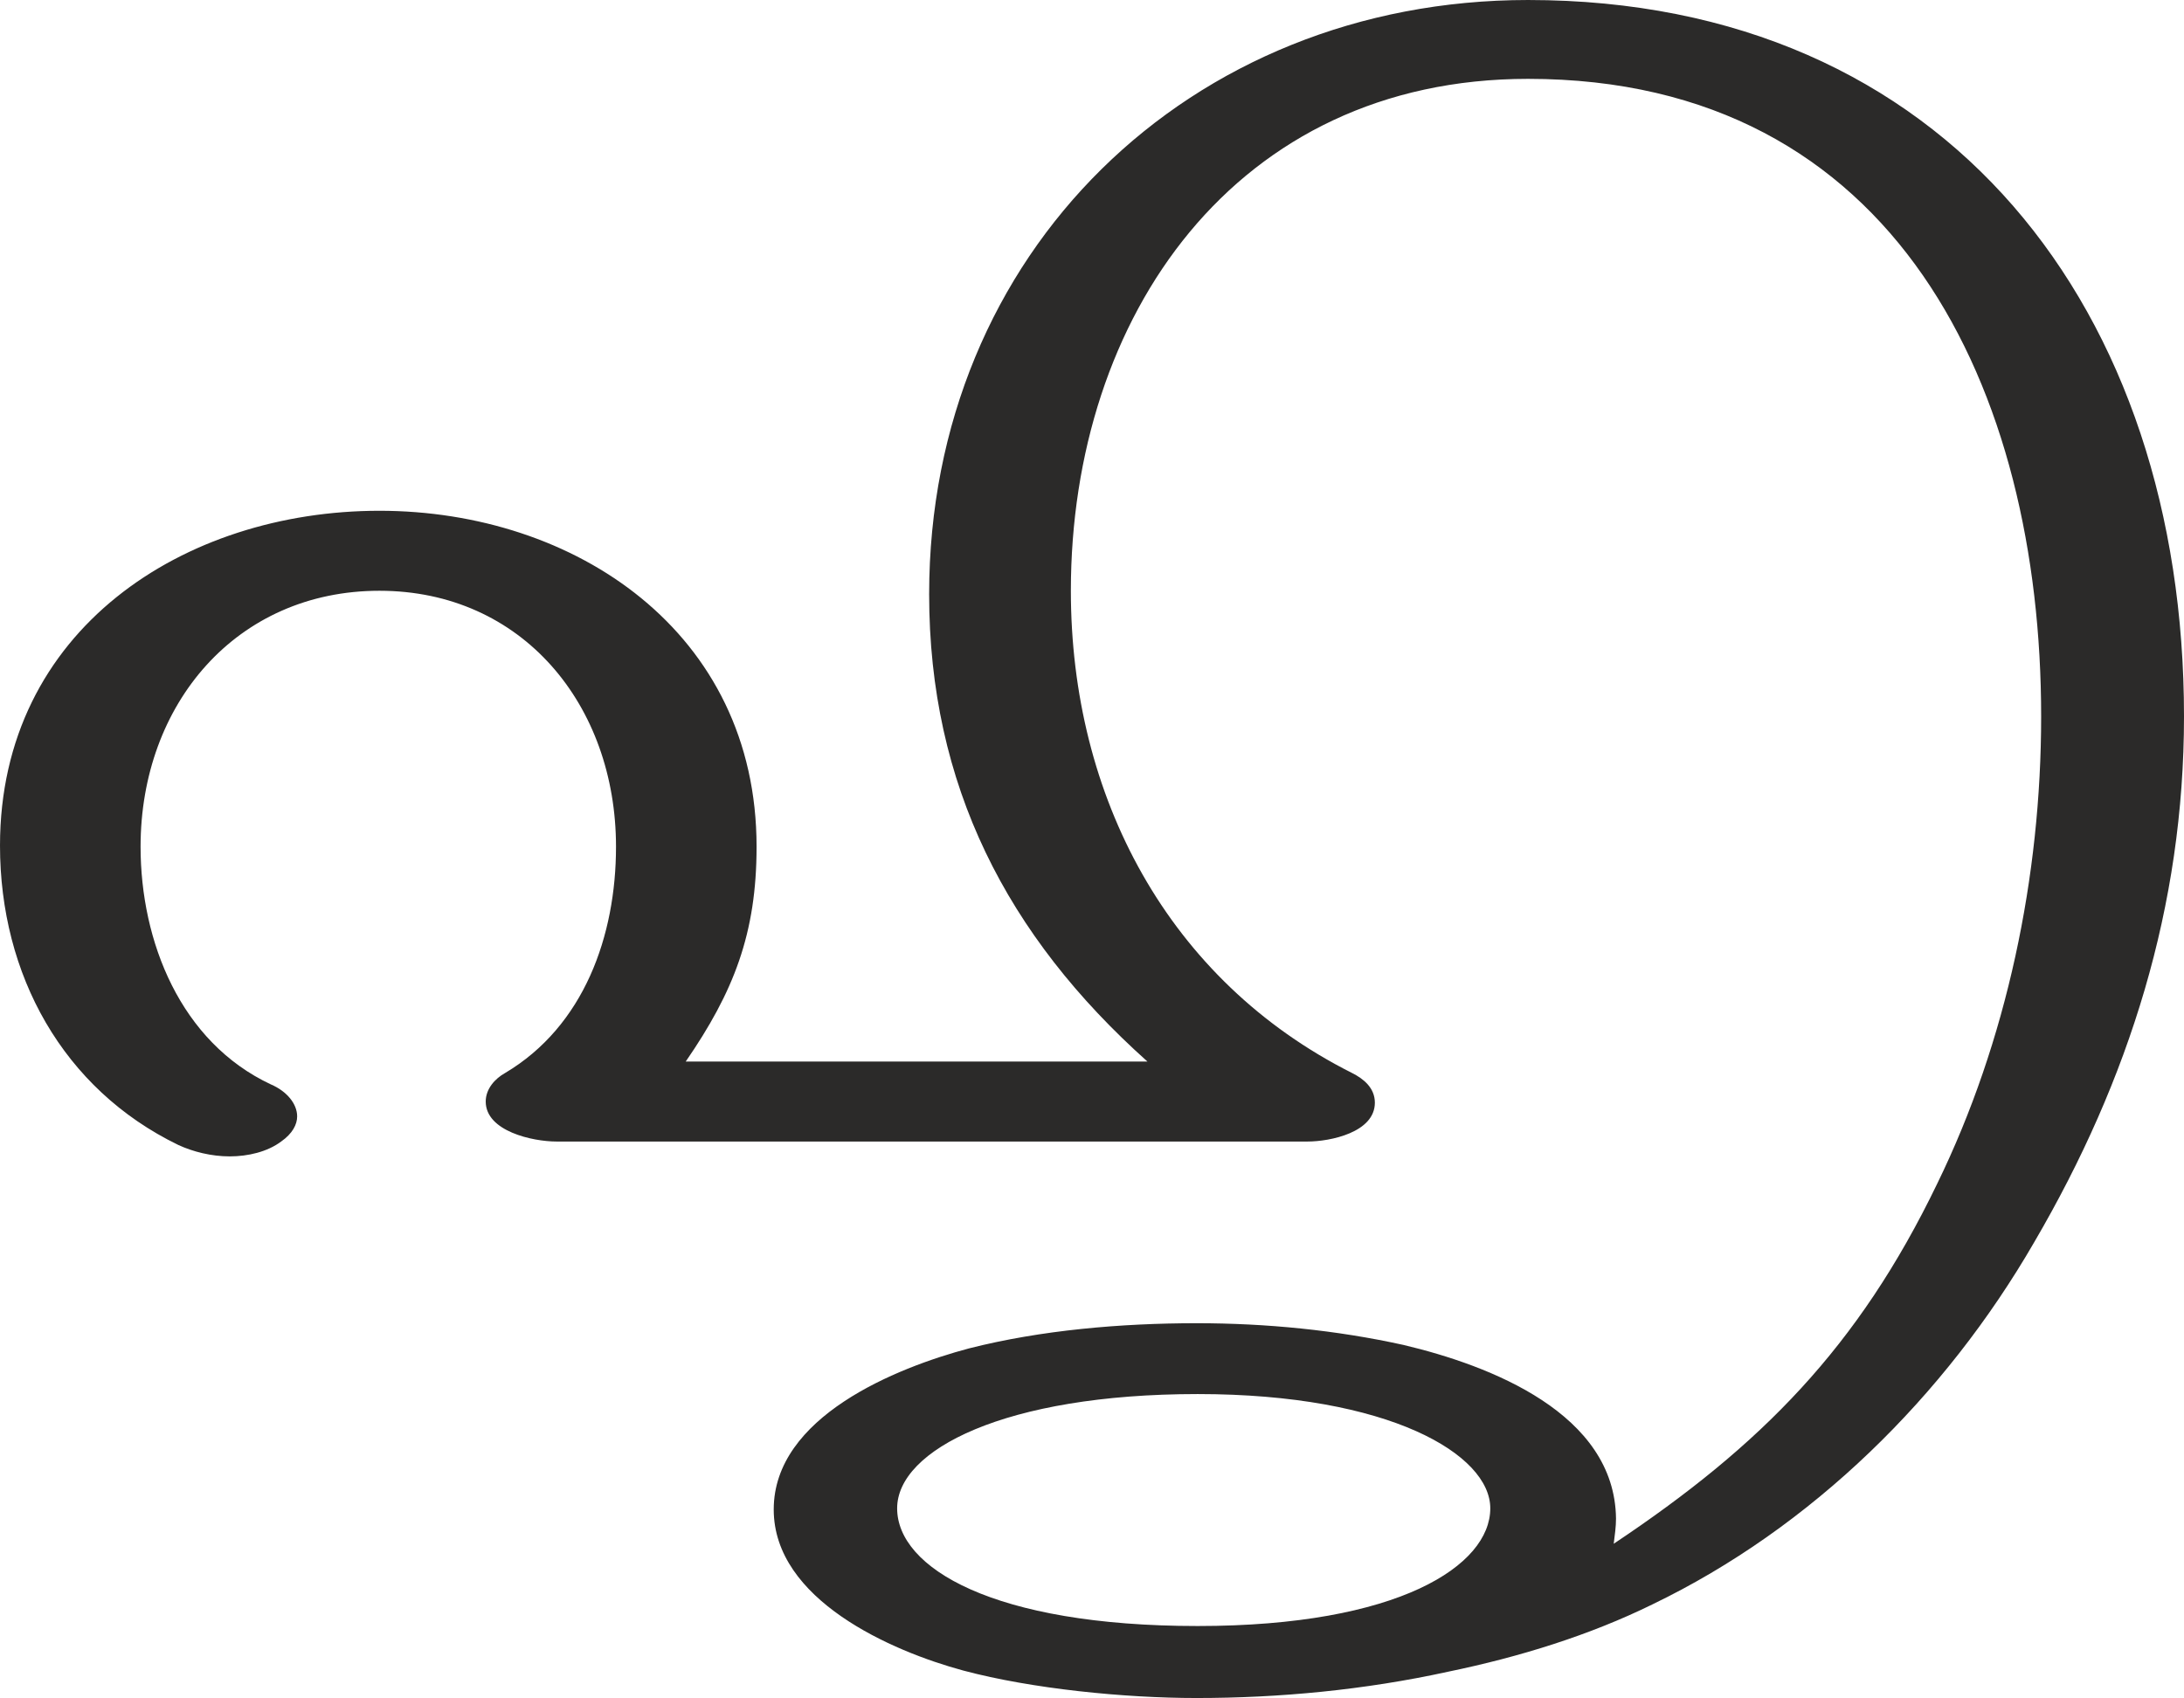 <?xml version="1.0" encoding="UTF-8"?>
<!DOCTYPE svg PUBLIC "-//W3C//DTD SVG 1.1//EN" "http://www.w3.org/Graphics/SVG/1.1/DTD/svg11.dtd">
<!-- Creator: CorelDRAW X8 -->
<svg xmlns="http://www.w3.org/2000/svg" xml:space="preserve" width="1911px" height="1486px" version="1.1" style="shape-rendering:geometricPrecision; text-rendering:geometricPrecision; image-rendering:optimizeQuality; fill-rule:evenodd; clip-rule:evenodd"
viewBox="0 0 1911 1486"
 xmlns:xlink="http://www.w3.org/1999/xlink">
 <defs>
  <style type="text/css">
   <![CDATA[
    .fil0 {fill:#2B2A29;fill-rule:nonzero}
   ]]>
  </style>
 </defs>
 <g id="Layer_x0020_1">
  <path class="fil0" d="M1446 1404c139,-67 256,-182 334,-317 83,-142 131,-294 131,-460 0,-355 -207,-627 -574,-627 -296,0 -524,221 -524,520 0,167 68,299 191,409l-404 0c42,-61 62,-112 62,-188 0,-188 -159,-294 -330,-294 -171,0 -332,104 -332,293 0,113 55,213 156,262 13,6 29,10 45,10 16,0 33,-4 45,-13 10,-7 14,-15 14,-22 0,-11 -9,-22 -23,-28 -79,-37 -114,-125 -114,-208 0,-125 84,-224 209,-224 125,0 207,100 207,224 0,78 -28,157 -97,198 -9,5 -17,14 -17,25 0,26 41,35 62,35l657 0c20,0 59,-8 59,-34 0,-13 -10,-21 -20,-26 -161,-81 -246,-242 -246,-422 0,-240 144,-448 400,-448 323,0 449,273 449,558 0,140 -30,284 -91,409 -69,143 -154,229 -283,315 1,-8 2,-15 2,-22 -1,-92 -110,-134 -186,-152 -59,-13 -120,-19 -181,-19 -66,0 -136,6 -199,22 -64,17 -171,60 -171,141 0,79 103,124 166,141 60,16 141,24 204,24 72,0 147,-7 220,-23 63,-13 124,-32 179,-59zm-398 19c-179,0 -263,-51 -263,-103 0,-51 94,-100 263,-100 168,0 256,53 256,100 0,50 -80,103 -256,103z"/>
 </g>
</svg>
